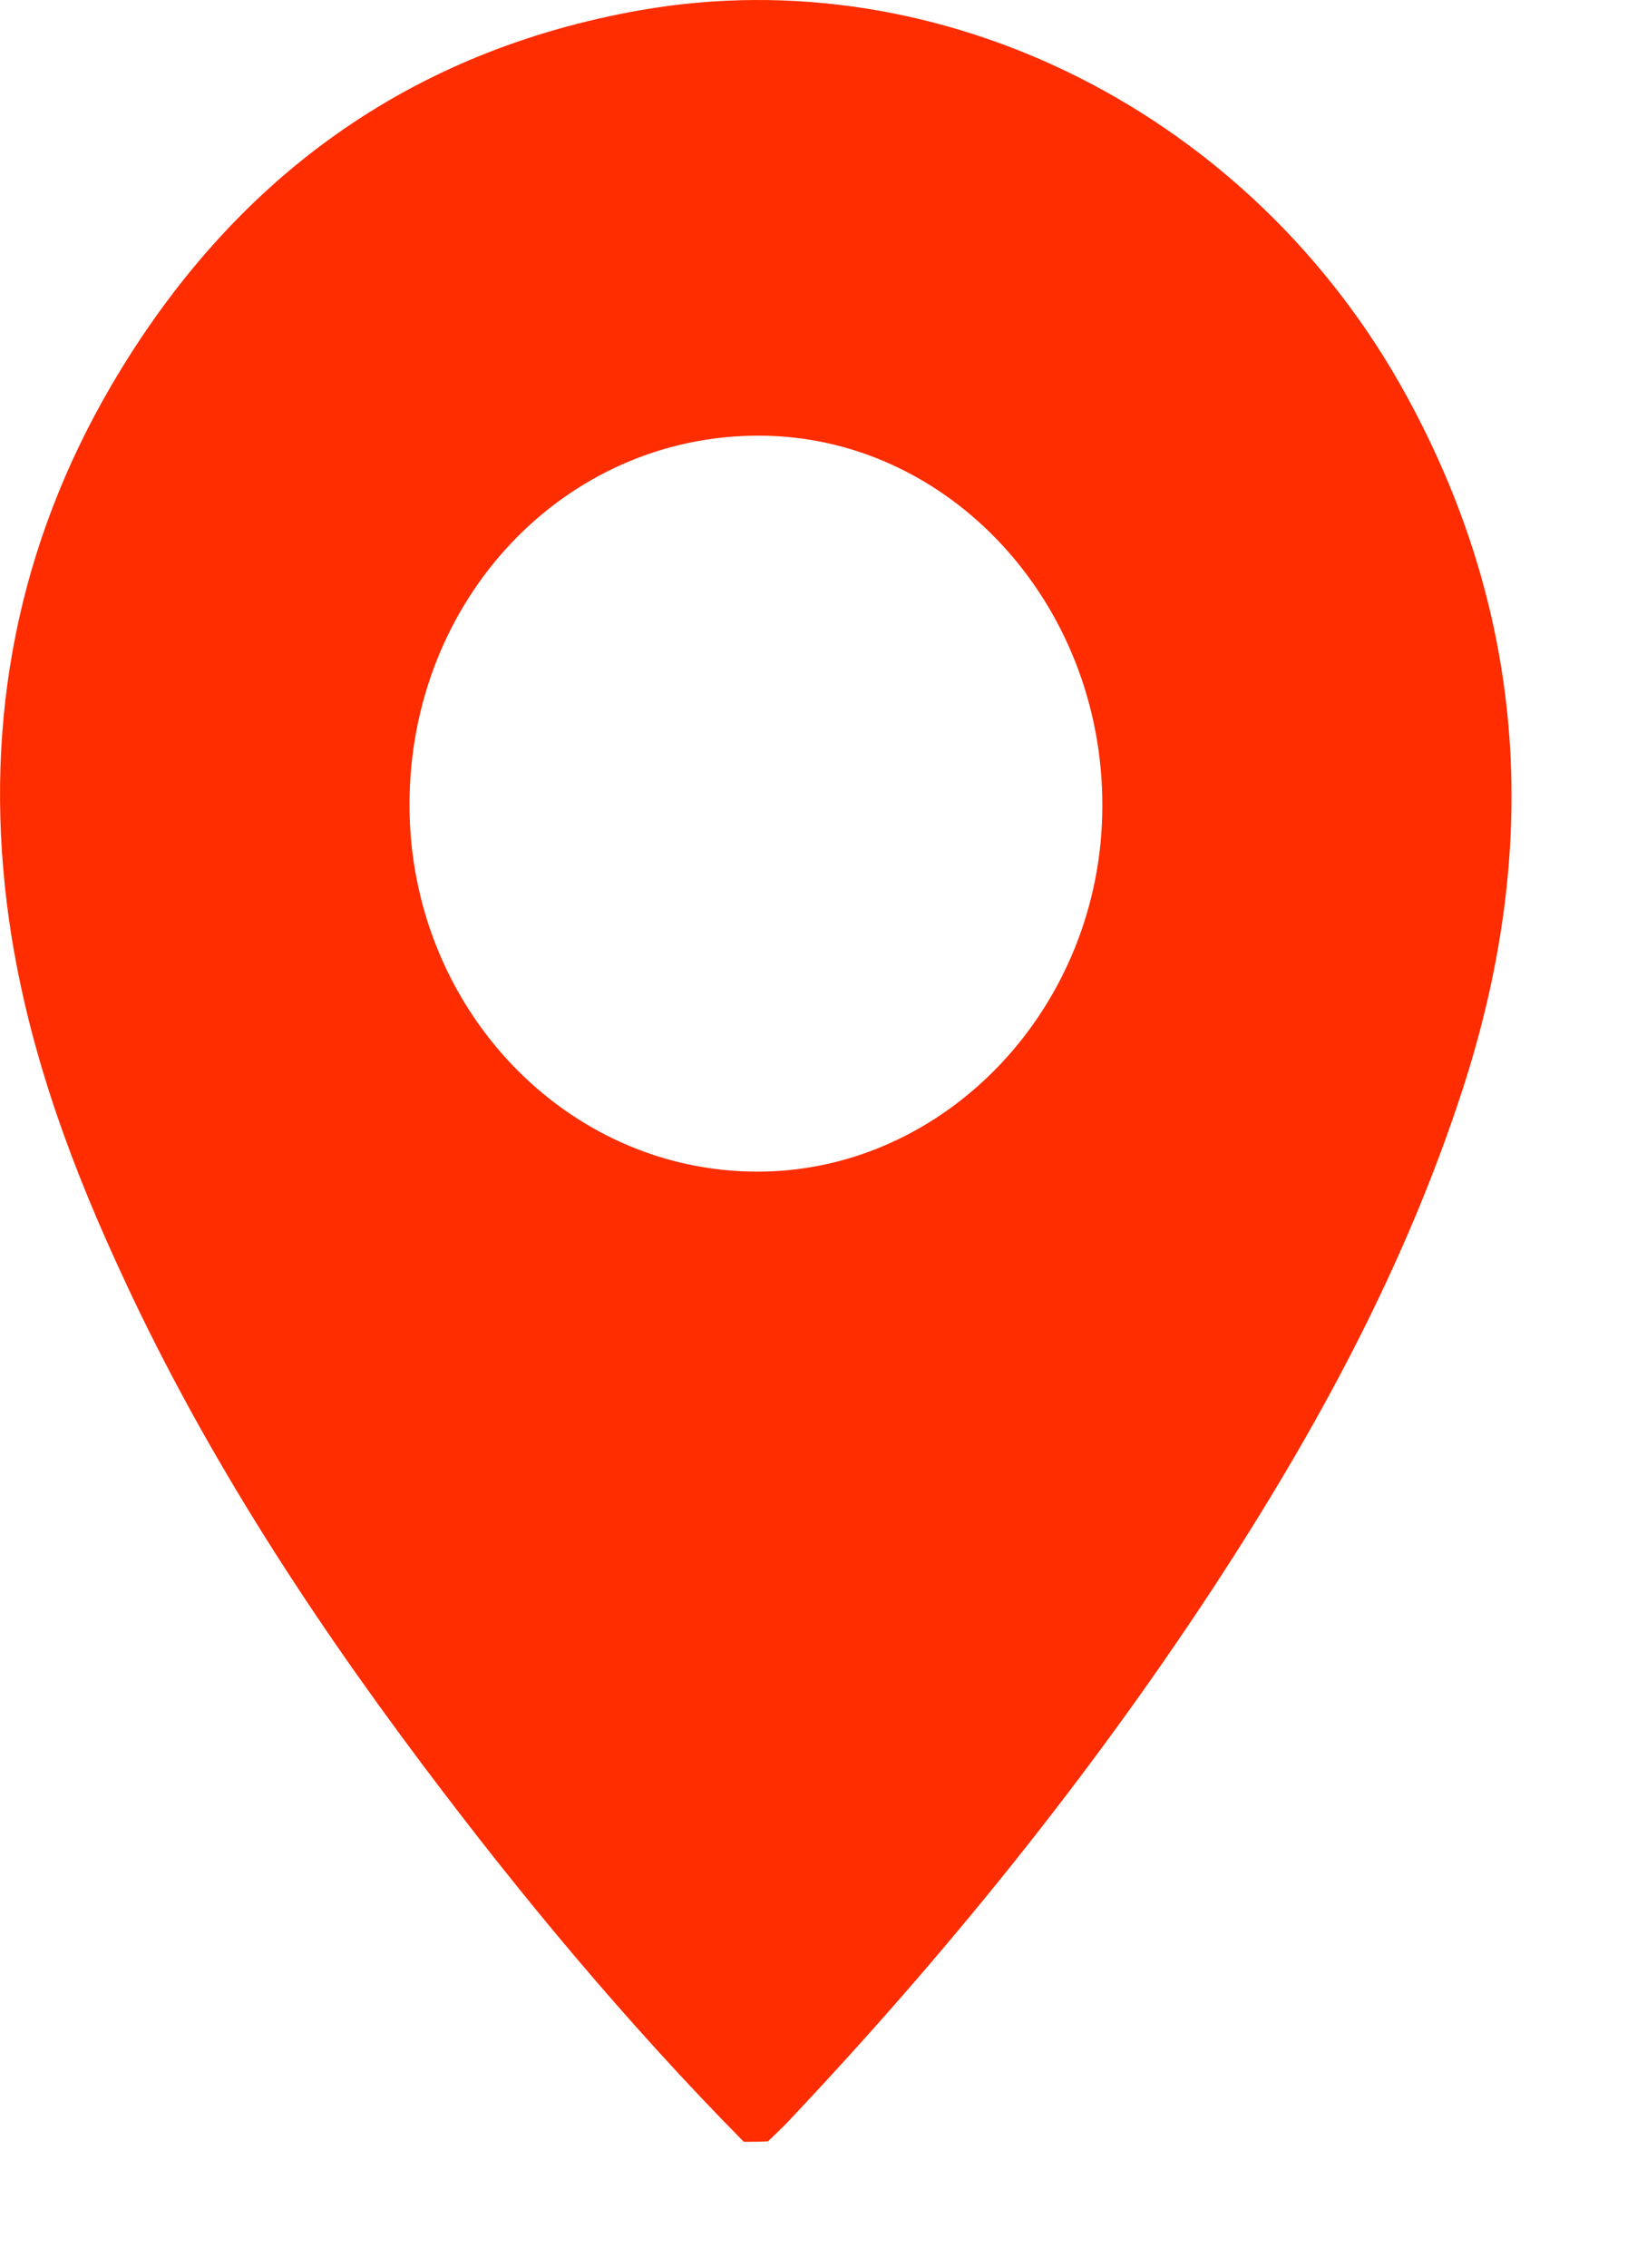 <svg width="13" height="18" viewBox="0 0 13 18" fill="none" xmlns="http://www.w3.org/2000/svg">
<path d="M5.907 17.001C4.982 16.063 4.14 15.054 3.344 13.992C2.414 12.752 1.572 11.451 0.922 10.017C0.509 9.114 0.18 8.18 0.055 7.176C-0.128 5.702 0.147 4.321 0.884 3.06C1.856 1.4 3.269 0.4 5.086 0.081C7.487 -0.34 9.95 0.909 11.171 3.144C12.134 4.905 12.234 6.746 11.613 8.654C11.15 10.075 10.446 11.363 9.642 12.593C8.637 14.124 7.499 15.527 6.257 16.842C6.207 16.895 6.153 16.944 6.099 16.997C6.032 17.001 5.97 17.001 5.907 17.001ZM3.252 6.388C3.252 7.994 4.49 9.3 6.015 9.3C7.516 9.3 8.754 7.986 8.754 6.397C8.758 4.786 7.533 3.462 6.032 3.458C4.486 3.453 3.252 4.755 3.252 6.388Z" fill="#FF2D00"/>
</svg>
